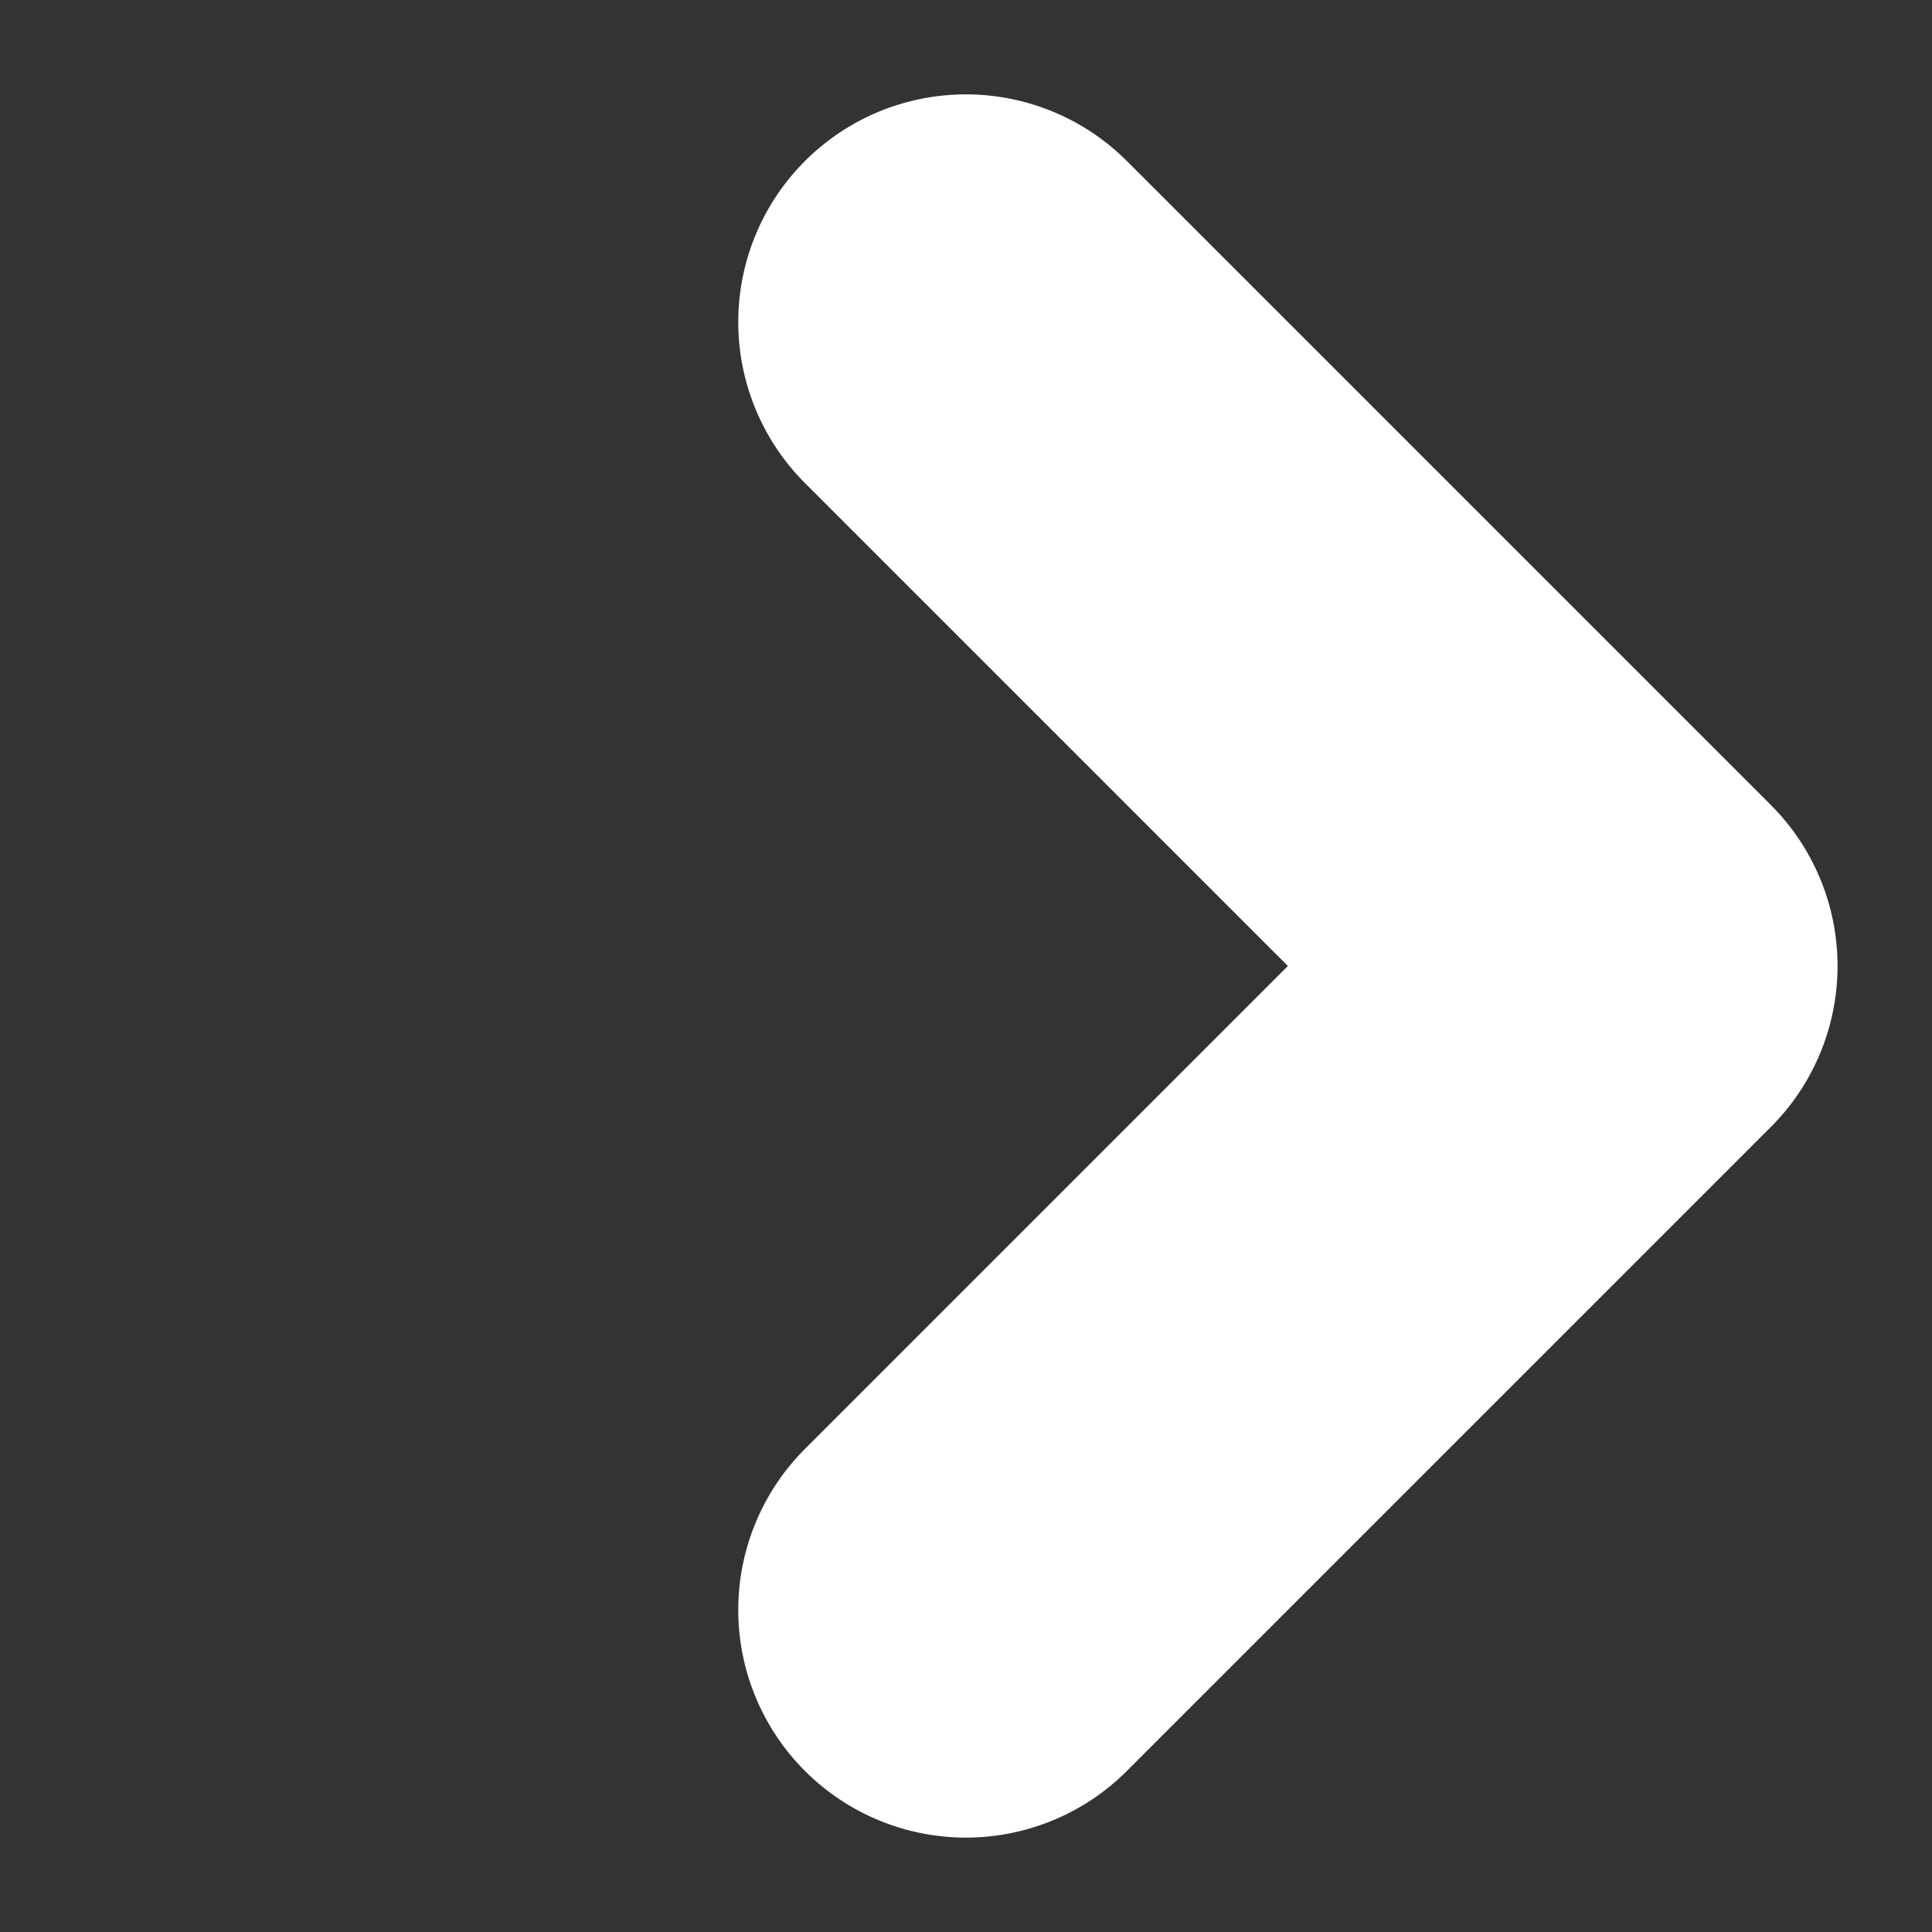 <svg xmlns="http://www.w3.org/2000/svg" width="8.486" height="8.486" viewBox="0 0 8.486 8.486">
  <rect x="0" y="0" width="8.486" height="8.486" fill="#333333" stroke="none"/>
  <path id="Union_1" data-name="Union 1" d="M-1394,6a1,1,0,0,1-1-1,1,1,0,0,1,1-1h3V1a1,1,0,0,1,1-1,1,1,0,0,1,1,1V5a1,1,0,0,1-1,1Z" transform="translate(986.414 -982.171) rotate(-45)" fill="#fff"/>
</svg>
